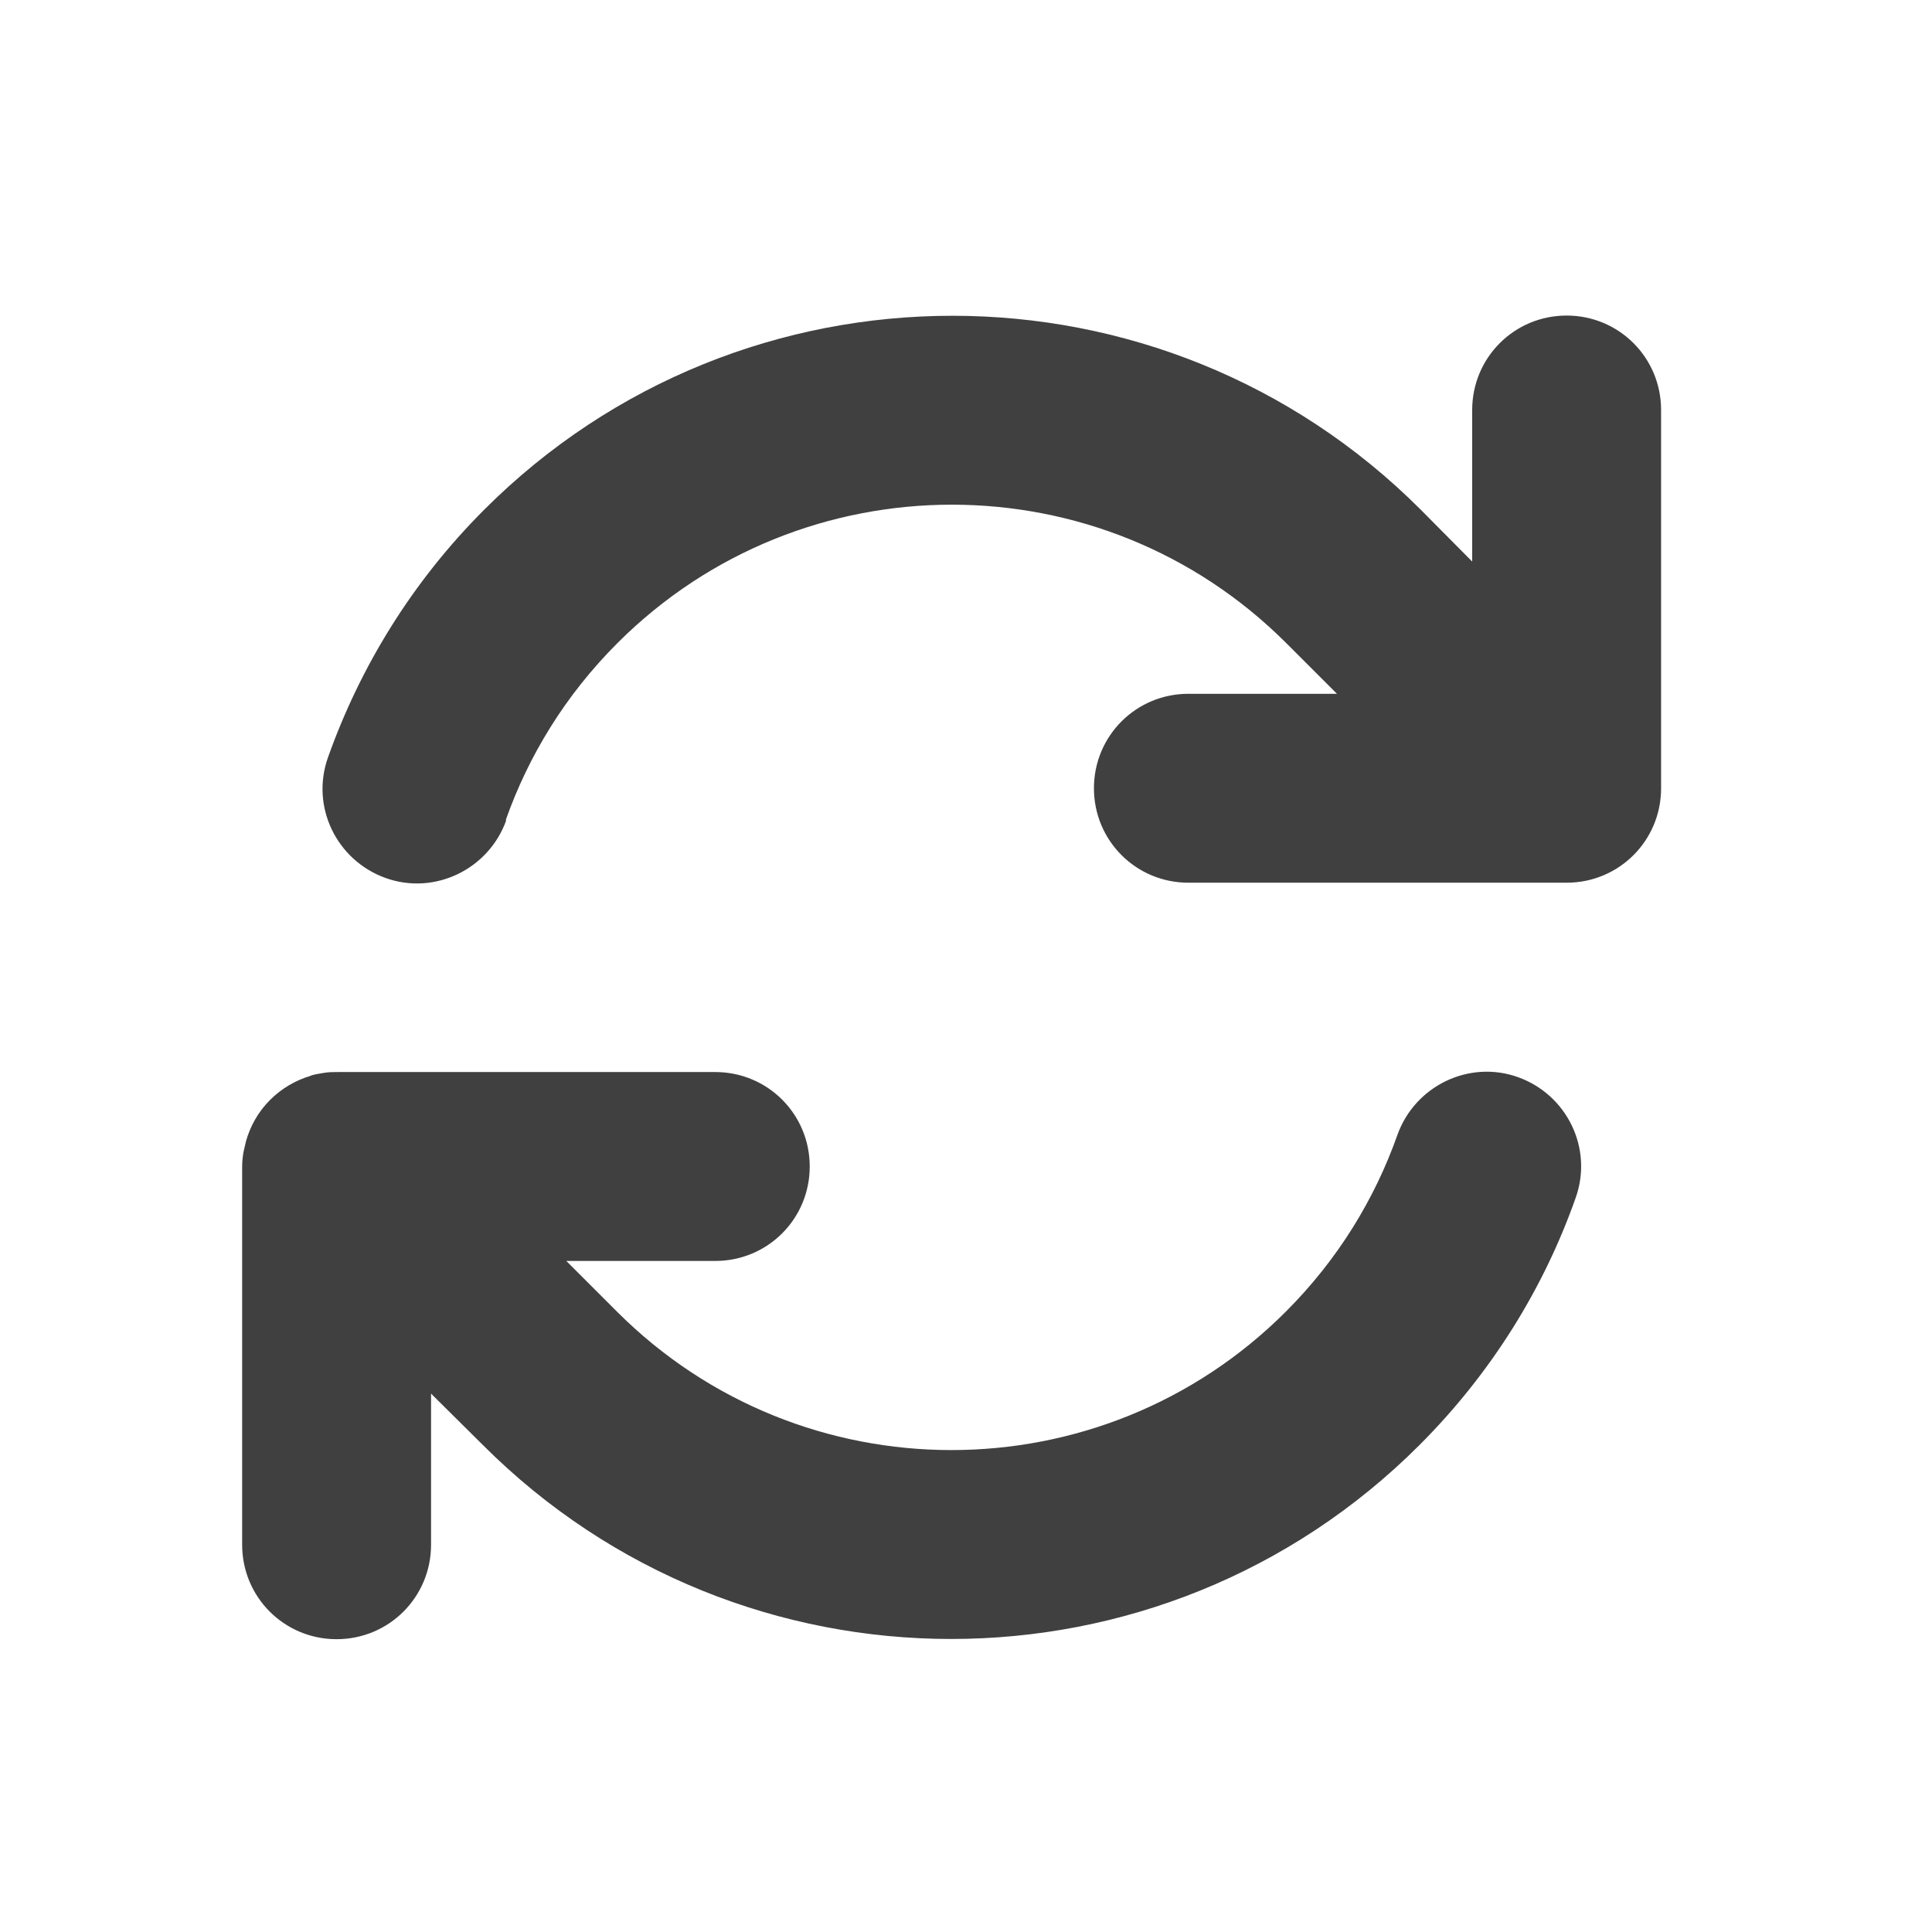 <?xml version="1.0" encoding="UTF-8"?><svg id="Layer_1" xmlns="http://www.w3.org/2000/svg" viewBox="0 0 45 45"><defs><style>.cls-1{fill:#414040;}</style></defs><path class="cls-1" d="m11.78,19.1c.53-1.5,1.39-2.91,2.6-4.12,4.3-4.3,11.28-4.3,15.58,0l1.18,1.18h-3.46c-1.22,0-2.2.98-2.2,2.2s.98,2.2,2.2,2.2h8.81c1.22,0,2.2-.98,2.2-2.2v-8.81c0-1.22-.98-2.2-2.2-2.2s-2.2.98-2.2,2.2v3.53l-1.2-1.21c-6.02-6.02-15.79-6.02-21.81,0-1.68,1.68-2.89,3.66-3.64,5.77-.41,1.15.2,2.4,1.34,2.81,1.14.41,2.4-.2,2.81-1.34h0Zm-4.55,5.96c-.34.1-.67.29-.94.56-.28.28-.46.61-.56.96-.02.08-.04.17-.06.26-.02.12-.03.23-.03.35v8.79c0,1.22.98,2.2,2.2,2.2s2.2-.98,2.2-2.2v-3.52l1.21,1.2h0c6.02,6.02,15.79,6.02,21.81,0,1.68-1.68,2.9-3.66,3.64-5.76.41-1.15-.2-2.4-1.34-2.81s-2.4.2-2.81,1.34c-.53,1.5-1.39,2.91-2.6,4.12-4.3,4.3-11.28,4.3-15.58,0h0s-1.18-1.18-1.18-1.18h3.47c1.22,0,2.2-.98,2.2-2.2s-.98-2.2-2.2-2.2H7.87c-.11,0-.22,0-.33.02s-.21.03-.32.07Z"/></svg>